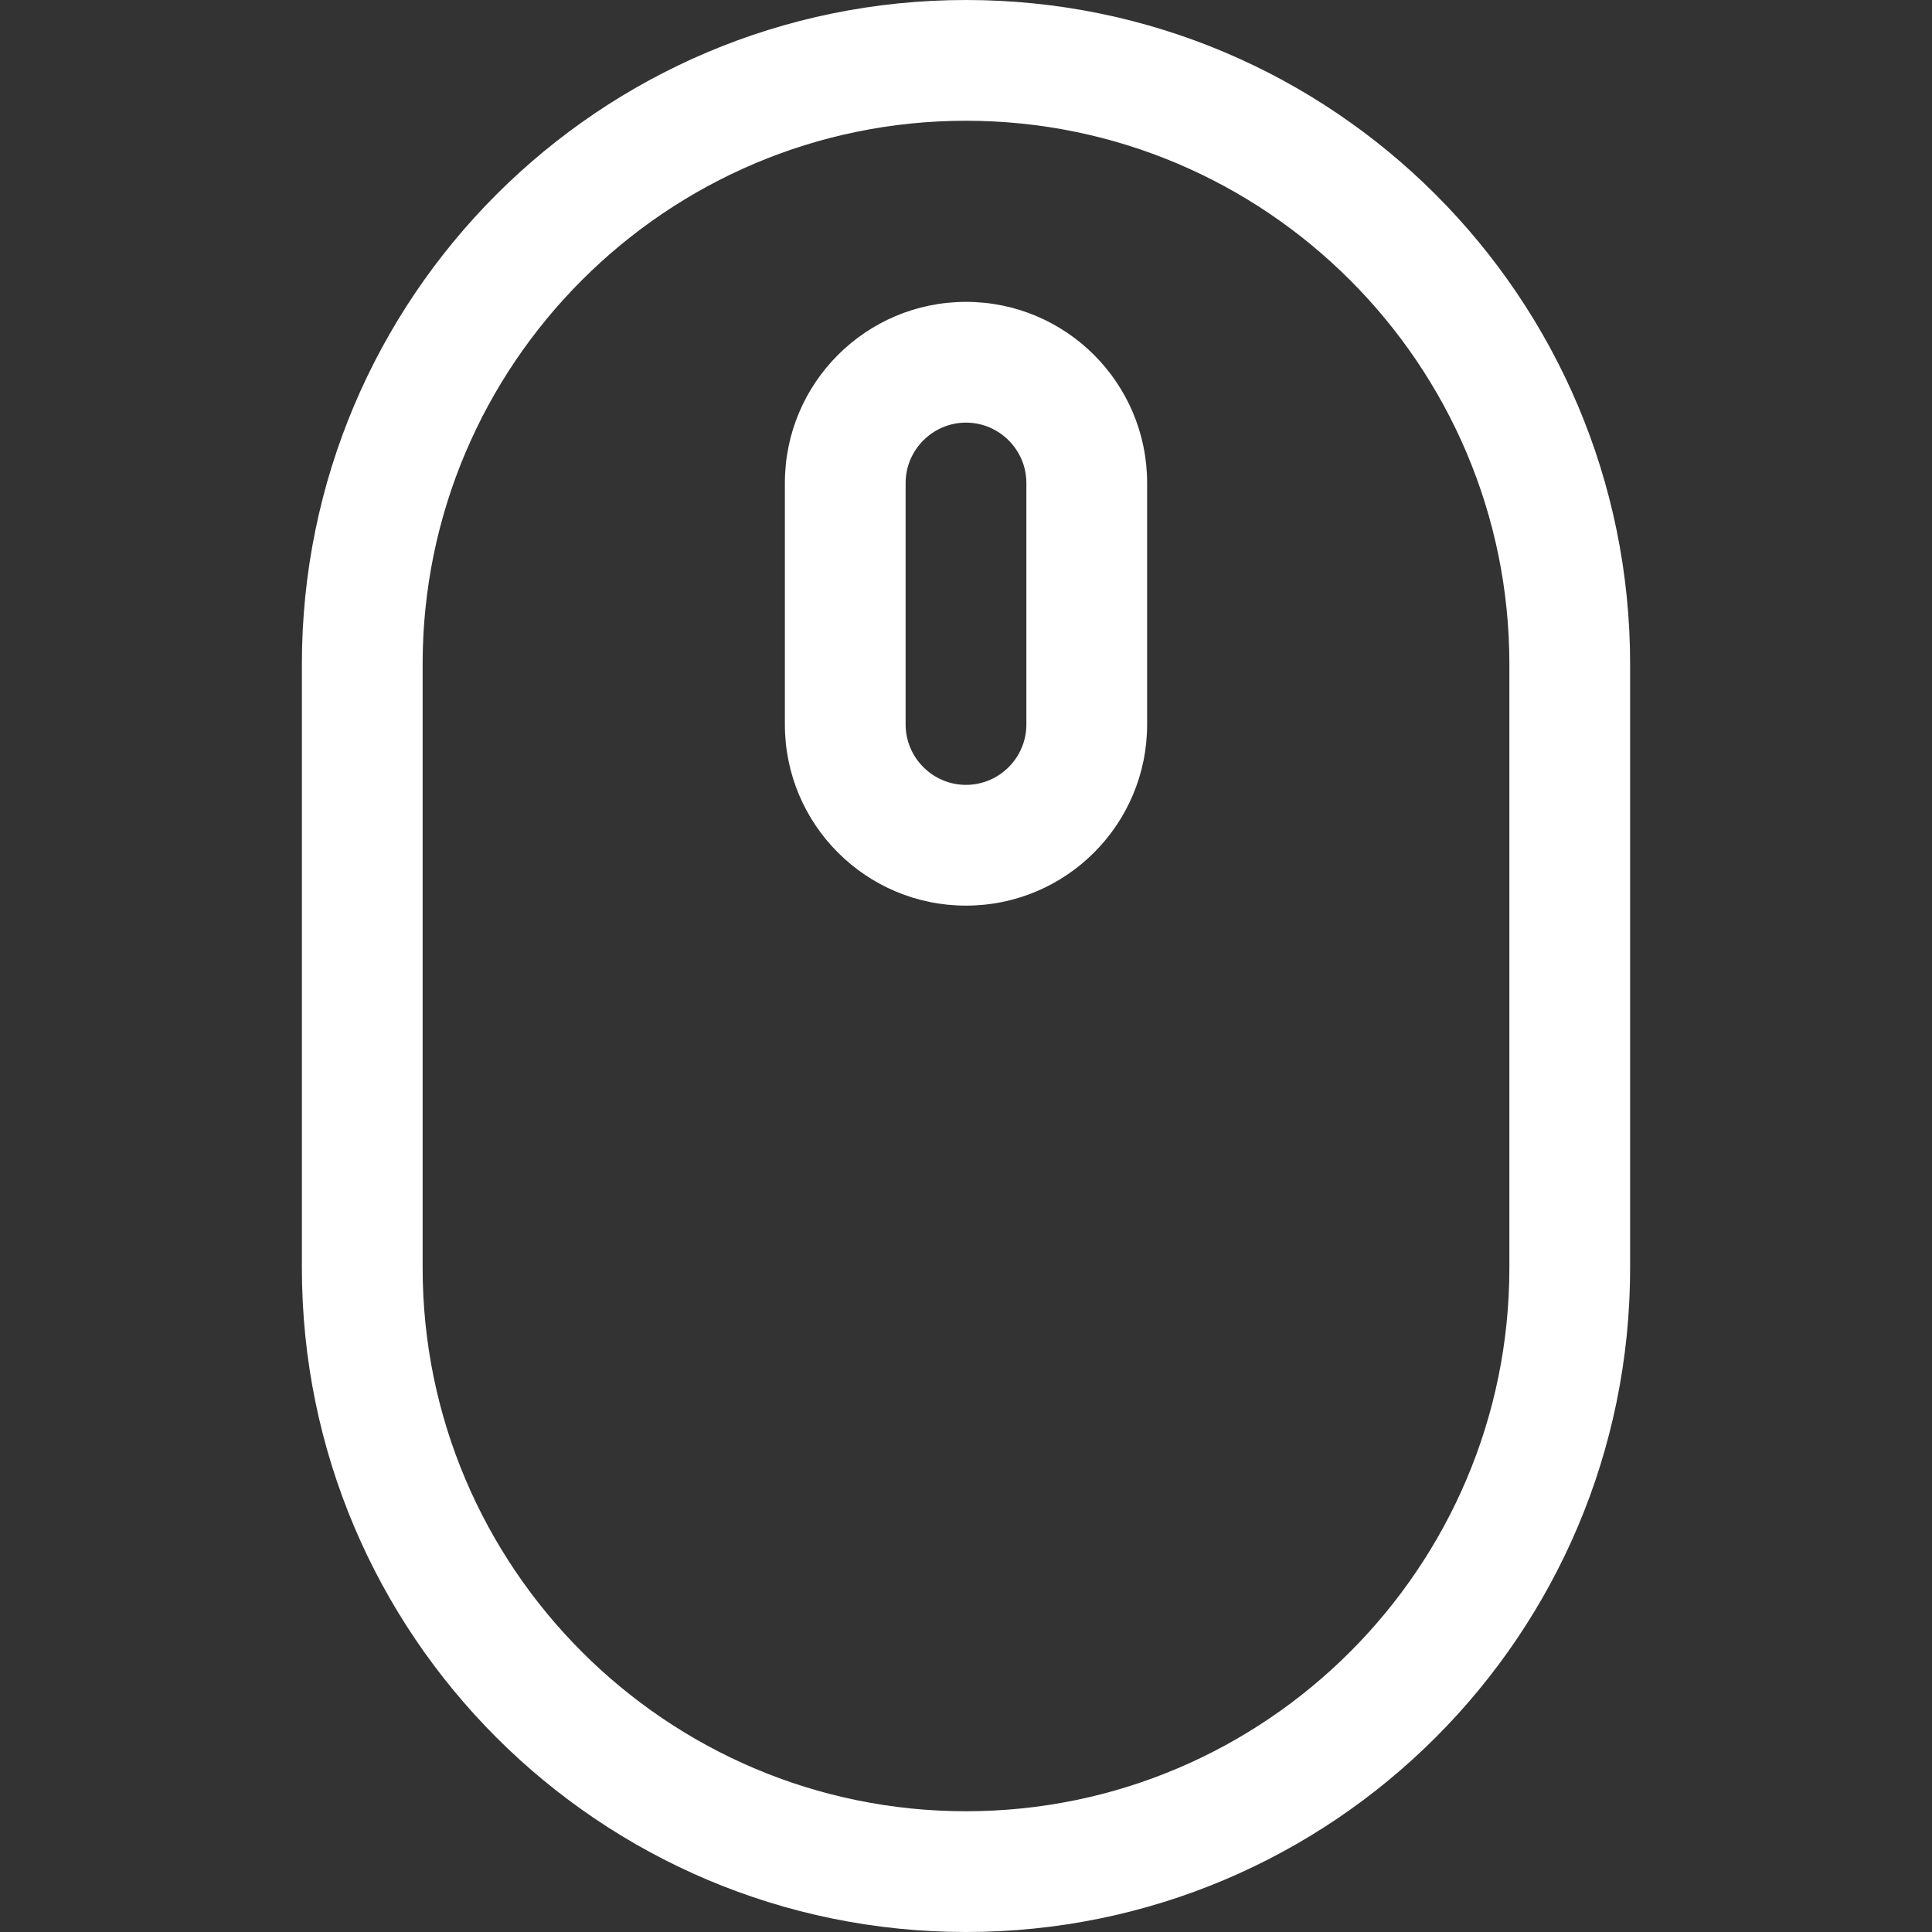 <?xml version="1.0" encoding="utf-8"?>
<!-- Generator: Adobe Illustrator 19.2.1, SVG Export Plug-In . SVG Version: 6.00 Build 0)  -->
<svg version="1.1" id="Layer_1" xmlns="http://www.w3.org/2000/svg" xmlns:xlink="http://www.w3.org/1999/xlink" x="0px" y="0px"
	 viewBox="0 0 512 512" style="enable-background:new 0 0 512 512;" xml:space="preserve">
<rect x="0" y="0" width="512" height="512" fill="#333333" stroke="none"/>
<style type="text/css">
	.st0{fill:#FFFFFF;}
</style>
<g>
	<g>
		<path class="st0" d="M256,0C158.8,0,80,78.8,80,176v160c0,97.2,78.8,176,176,176s176-78.8,176-176V176C432,78.8,353.2,0,256,0z
			 M400,336c0,79.4-64.6,144-144,144s-144-64.6-144-144V176c0-79.4,64.6-144,144-144s144,64.6,144,144V336z M256,80
			c-26.5,0-48,21.5-48,48v64c0,26.5,21.5,48,48,48s48-21.5,48-48v-64C304,101.5,282.5,80,256,80z M272,192c0,8.8-7.2,16-16,16
			s-16-7.2-16-16v-64c0-8.8,7.2-16,16-16s16,7.2,16,16V192z"/>
	</g>
</g>
</svg>
